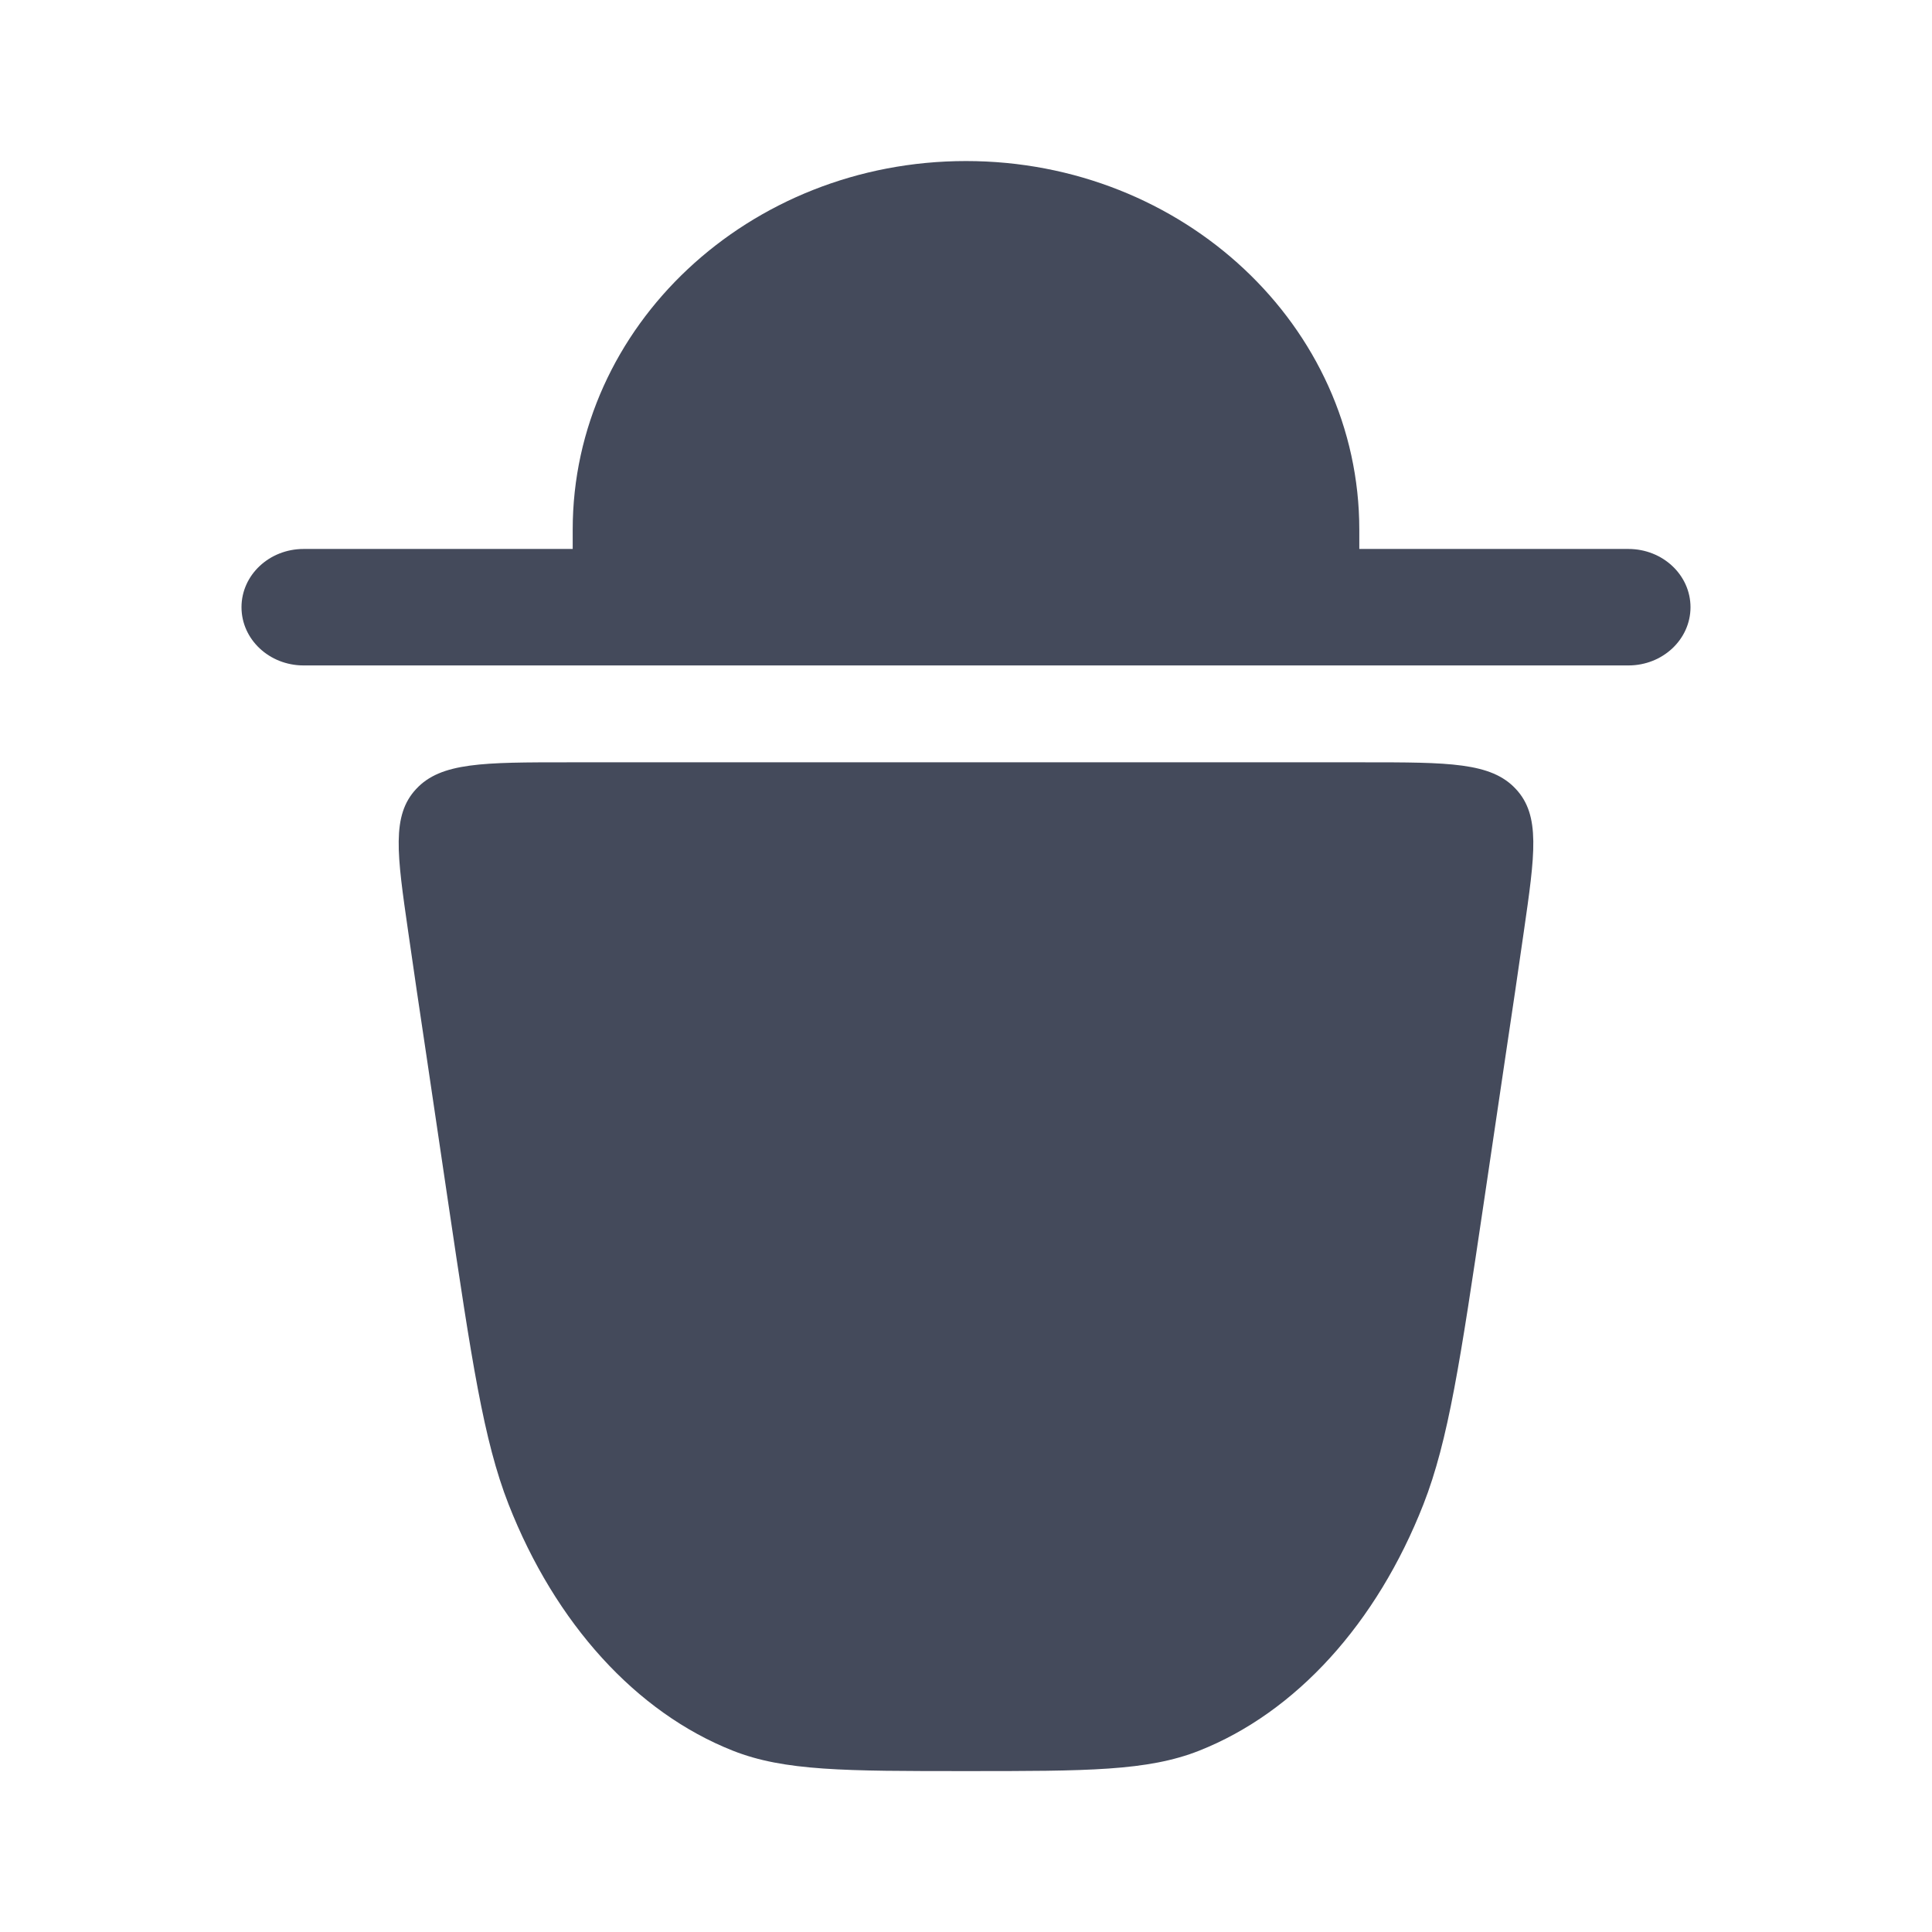 <svg width="14" height="14" viewBox="0 0 14 14" fill="none" xmlns="http://www.w3.org/2000/svg">
<g id="Icon Delete">
<g id="Icon Delete_2">
<g id="Vector">
<path d="M7 1.167C5.426 1.167 4.15 2.363 4.15 3.838V3.978H2.2C1.951 3.978 1.75 4.167 1.75 4.4C1.75 4.633 1.951 4.822 2.2 4.822H11.8C12.049 4.822 12.25 4.633 12.25 4.4C12.25 4.167 12.049 3.978 11.8 3.978H9.85V3.838C9.85 2.363 8.574 1.167 7 1.167Z" fill="#444A5B"/>
<path d="M10.91 7.649L10.753 8.709C10.582 9.861 10.496 10.437 10.315 10.9C9.976 11.765 9.39 12.409 8.69 12.686C8.316 12.834 7.877 12.834 7 12.834C6.123 12.834 5.684 12.834 5.31 12.686C4.61 12.409 4.024 11.765 3.685 10.9C3.504 10.437 3.418 9.861 3.247 8.709L3.09 7.649C3.041 7.323 2.997 7.025 2.958 6.752C2.877 6.19 2.836 5.909 3.016 5.717C3.195 5.524 3.503 5.524 4.119 5.524H9.881C10.497 5.524 10.805 5.524 10.984 5.717C11.164 5.909 11.123 6.19 11.042 6.752C11.003 7.025 10.959 7.323 10.91 7.649Z" fill="#444A5B"/>
</g>
</g>
</g>
</svg>

